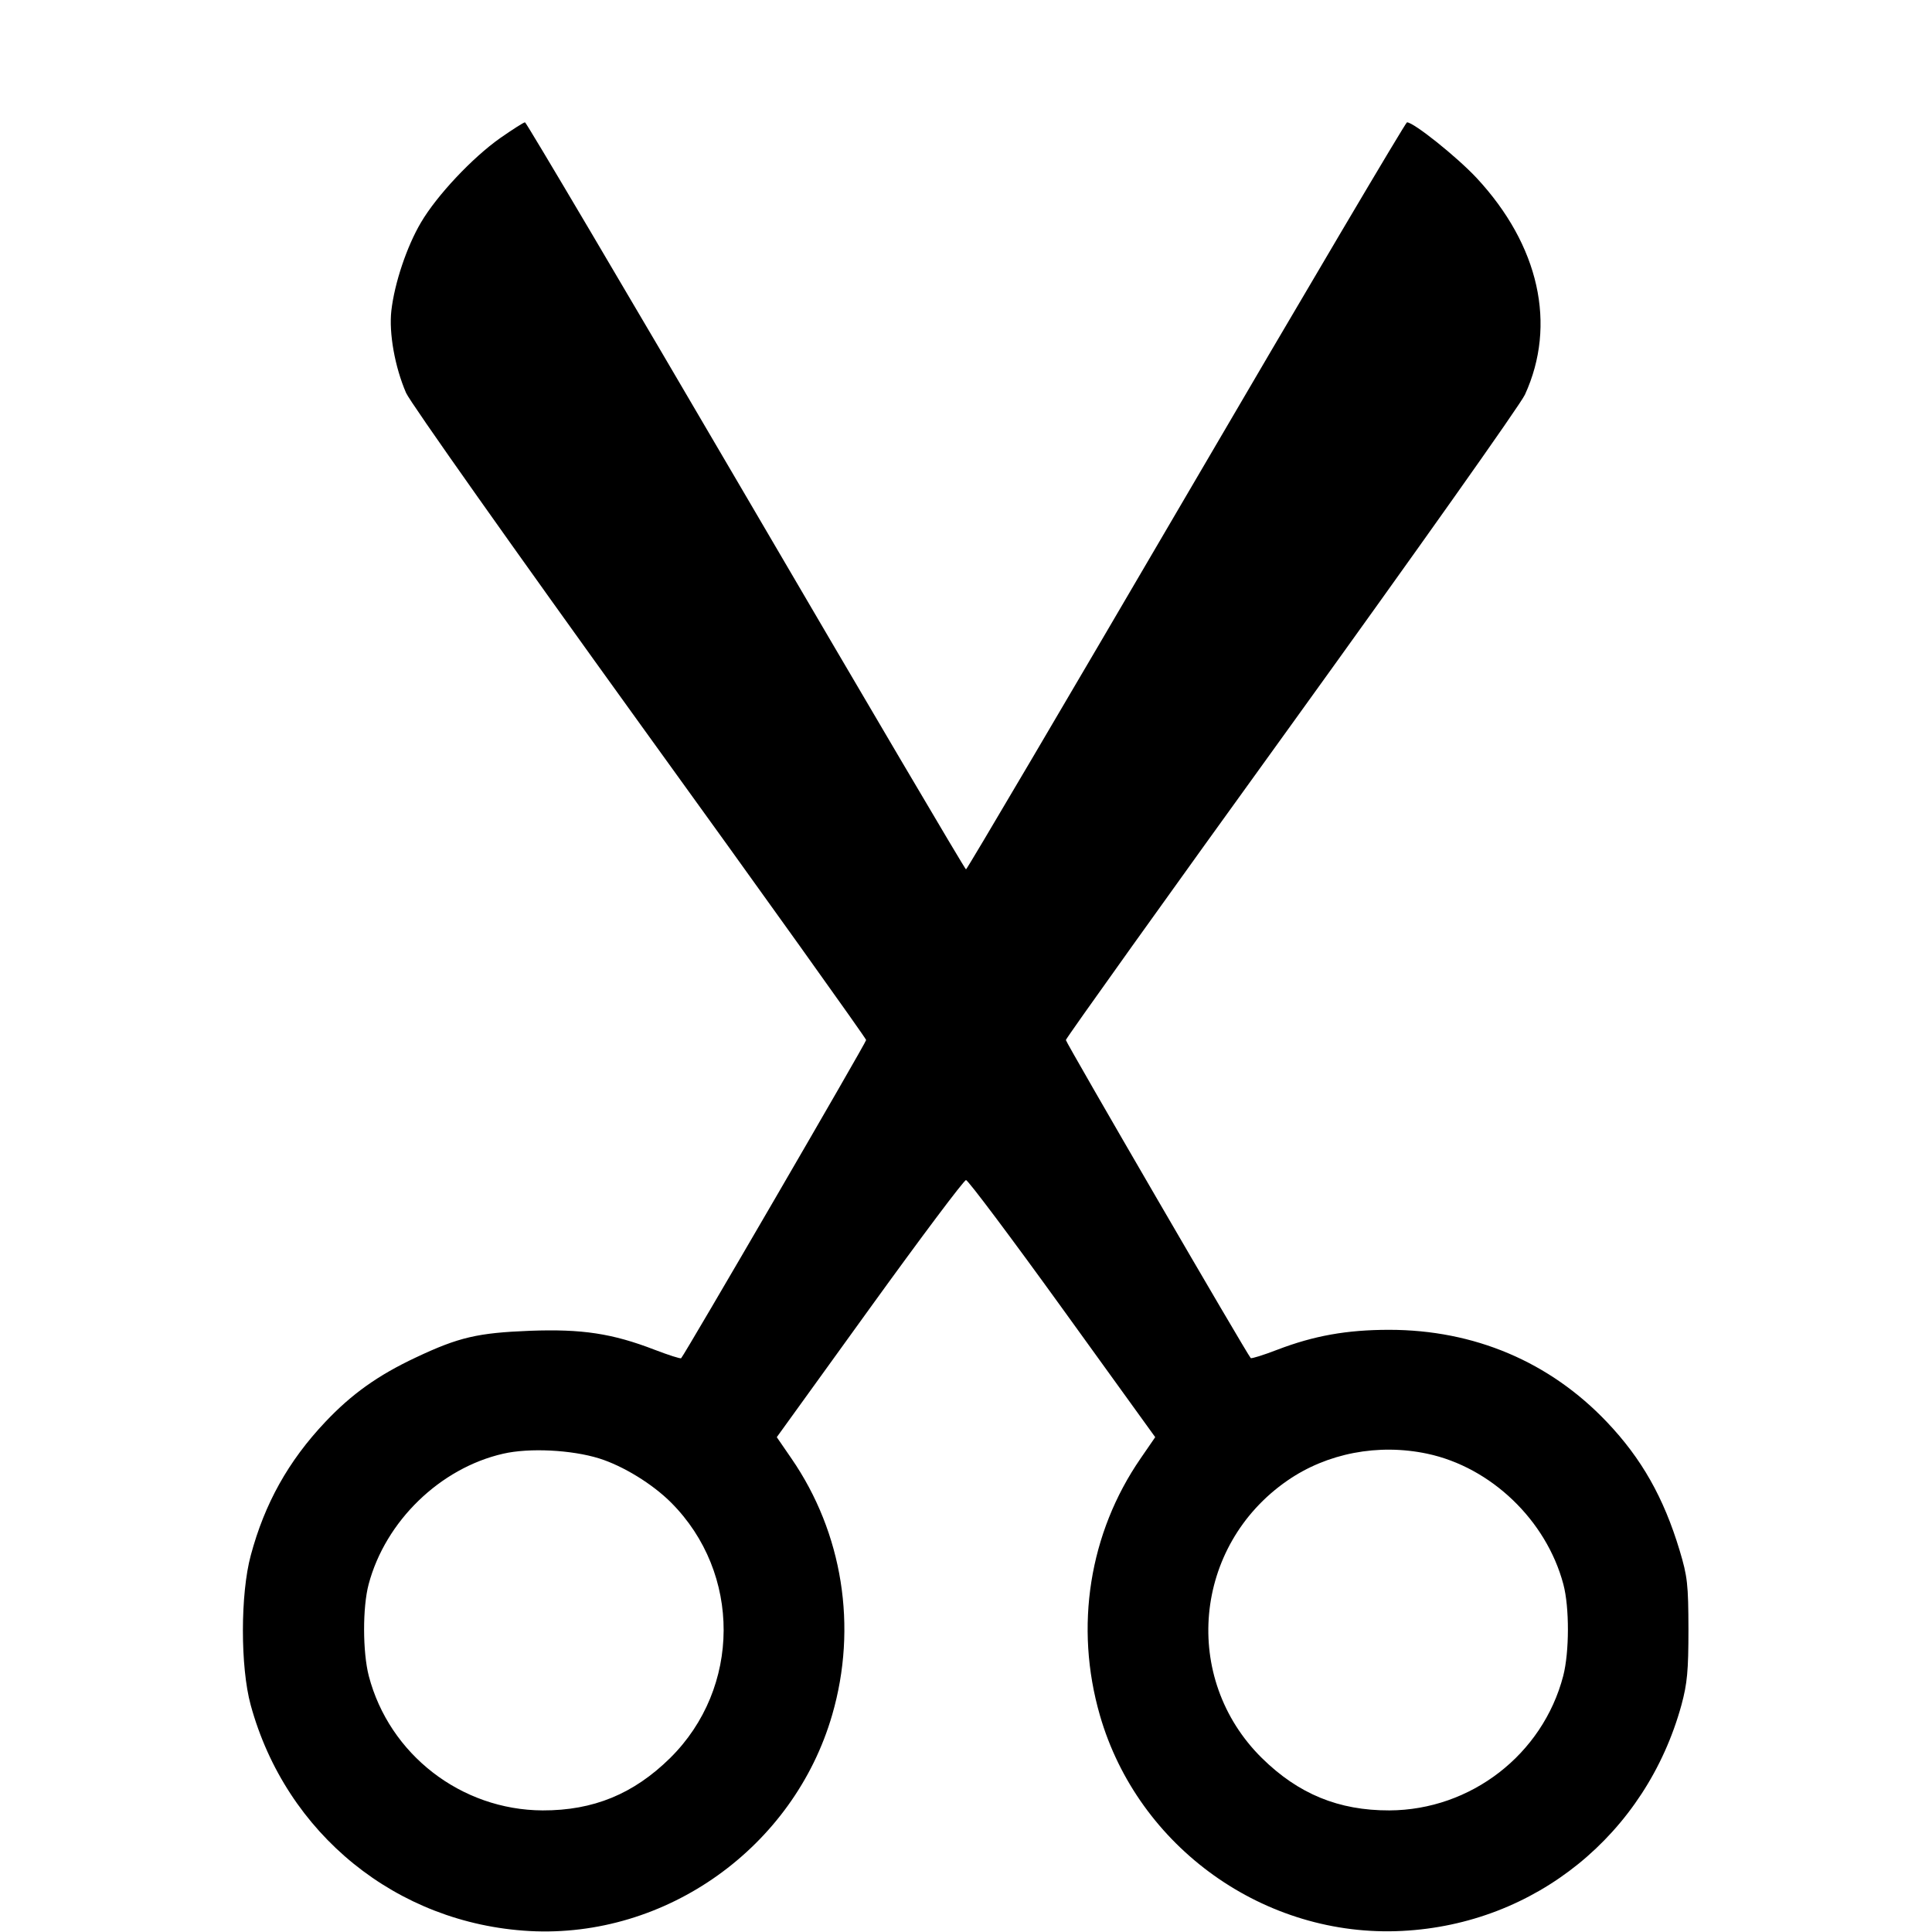 <svg width="16" height="16" fill="currentColor" xmlns="http://www.w3.org/2000/svg"><path d="M4.143 1.143 C 3.913 1.305,3.618 1.618,3.486 1.843 C 3.369 2.041,3.267 2.345,3.241 2.573 C 3.220 2.759,3.270 3.039,3.363 3.254 C 3.396 3.331,4.265 4.560,5.298 5.992 C 6.330 7.420,7.173 8.600,7.173 8.613 C 7.173 8.634,5.669 11.220,5.641 11.248 C 5.635 11.254,5.536 11.222,5.421 11.178 C 5.071 11.043,4.820 11.005,4.389 11.021 C 3.956 11.038,3.800 11.074,3.444 11.242 C 3.129 11.390,2.912 11.545,2.693 11.777 C 2.388 12.100,2.192 12.451,2.077 12.880 C 1.990 13.200,1.990 13.806,2.076 14.120 C 2.368 15.188,3.285 15.931,4.385 15.992 C 5.517 16.053,6.574 15.299,6.892 14.201 C 7.103 13.473,6.979 12.695,6.554 12.078 L 6.433 11.902 7.201 10.838 C 7.624 10.252,7.983 9.773,8.000 9.773 C 8.017 9.773,8.376 10.252,8.799 10.838 L 9.567 11.902 9.446 12.078 C 9.020 12.696,8.897 13.472,9.109 14.206 C 9.425 15.301,10.476 16.050,11.613 15.991 C 12.713 15.935,13.630 15.192,13.925 14.120 C 13.973 13.942,13.983 13.837,13.983 13.493 C 13.982 13.121,13.975 13.056,13.910 12.840 C 13.778 12.402,13.595 12.079,13.308 11.777 C 12.834 11.278,12.209 11.013,11.504 11.013 C 11.153 11.013,10.881 11.062,10.578 11.178 C 10.464 11.222,10.365 11.253,10.358 11.247 C 10.329 11.218,8.827 8.634,8.827 8.613 C 8.827 8.600,9.667 7.424,10.695 6.001 C 11.722 4.577,12.593 3.348,12.629 3.268 C 12.894 2.689,12.747 2.031,12.228 1.473 C 12.065 1.299,11.708 1.013,11.652 1.013 C 11.641 1.013,10.818 2.405,9.823 4.107 C 8.828 5.808,8.008 7.200,8.000 7.200 C 7.992 7.200,7.172 5.808,6.177 4.107 C 5.181 2.405,4.358 1.013,4.348 1.013 C 4.337 1.013,4.245 1.072,4.143 1.143 M4.962 12.078 C 5.160 12.140,5.403 12.289,5.557 12.443 C 6.141 13.027,6.138 13.979,5.549 14.560 C 5.247 14.857,4.914 14.994,4.494 14.993 C 3.819 14.990,3.224 14.530,3.054 13.879 C 3.003 13.681,3.002 13.311,3.053 13.120 C 3.192 12.597,3.645 12.158,4.167 12.039 C 4.383 11.989,4.734 12.007,4.962 12.078 M11.820 12.039 C 12.348 12.151,12.806 12.590,12.947 13.120 C 12.998 13.311,12.997 13.681,12.946 13.879 C 12.776 14.530,12.181 14.990,11.506 14.993 C 11.086 14.994,10.753 14.857,10.451 14.560 C 9.782 13.900,9.882 12.801,10.661 12.262 C 10.990 12.034,11.414 11.953,11.820 12.039 " stroke="none" fill-rule="evenodd"></path></svg>